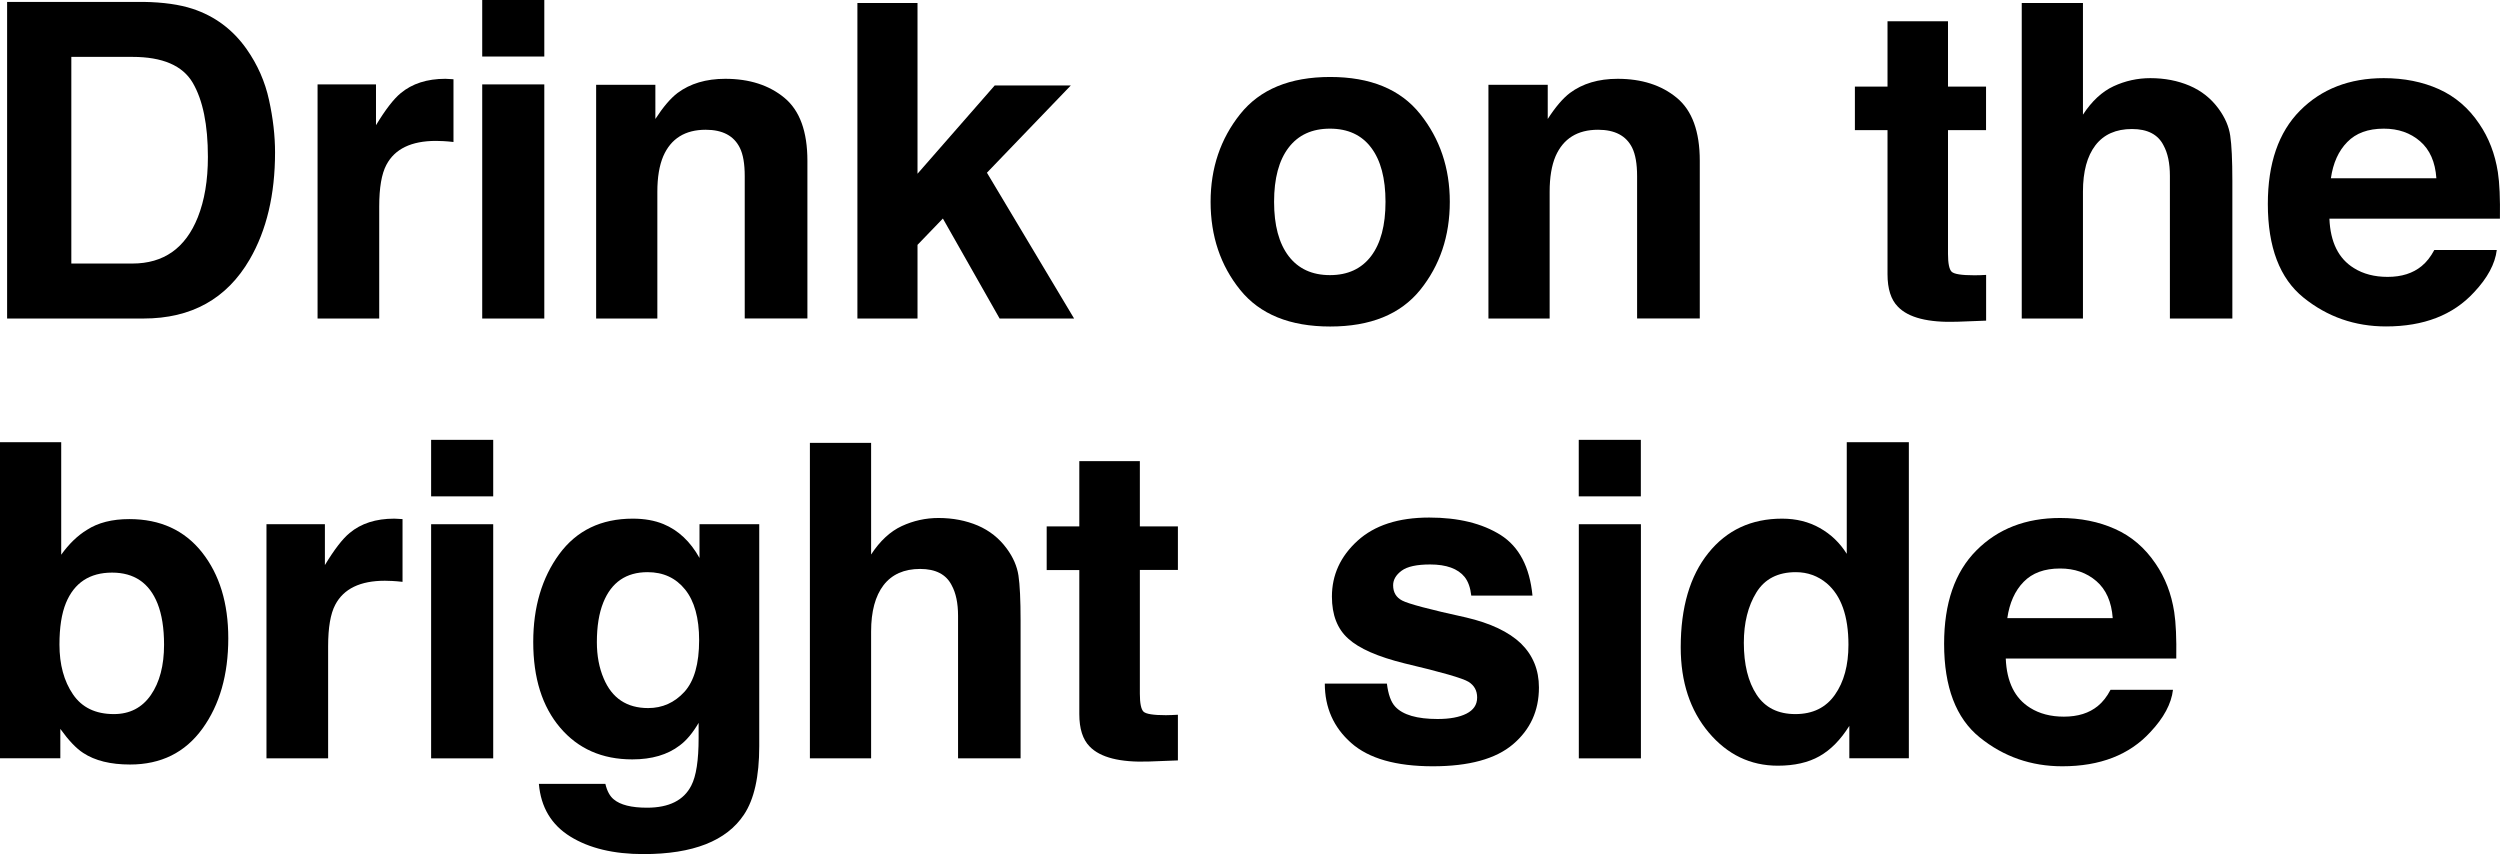 <?xml version="1.0" encoding="utf-8"?>
<!-- Generator: Adobe Illustrator 18.1.1, SVG Export Plug-In . SVG Version: 6.00 Build 0)  -->
<svg version="1.1" id="Layer_1" xmlns="http://www.w3.org/2000/svg" xmlns:xlink="http://www.w3.org/1999/xlink" x="0px" y="0px"
	 viewBox="0 0 34.103 11.651" enable-background="new 0 0 34.103 11.651" xml:space="preserve">
<path d="M1.806,0.776c0.411,0,0.685,0.118,0.823,0.353c0.138,0.235,0.207,0.573,0.207,1.012
	C2.836,2.46,2.79,2.734,2.698,2.965C2.53,3.385,2.233,3.595,1.806,3.595H0.973V0.776H1.806z
	 M1.958,0.026H0.097V4.345H1.958c0.653,0,1.136-0.269,1.448-0.806
	c0.231-0.398,0.346-0.885,0.346-1.459c0-0.227-0.027-0.465-0.082-0.715
	C3.616,1.115,3.514,0.883,3.363,0.668c-0.188-0.266-0.433-0.448-0.736-0.548
	C2.449,0.062,2.226,0.03,1.958,0.026L1.958,0.026z"/>
<path d="M6.075,1.075c-0.25,0-0.453,0.066-0.609,0.196C5.37,1.35,5.258,1.495,5.129,1.708V1.151
	H4.332V4.345h0.841V2.818c0-0.256,0.032-0.445,0.097-0.568
	c0.115-0.219,0.341-0.328,0.677-0.328c0.025,0,0.059,0.001,0.1,0.003
	C6.087,1.927,6.134,1.931,6.186,1.937V1.081c-0.037-0.002-0.061-0.003-0.072-0.004
	C6.104,1.076,6.091,1.075,6.075,1.075L6.075,1.075z"/>
<path d="M7.425,0H6.578v0.771h0.847V0z M6.578,4.345h0.847V1.151H6.578V4.345z"/>
<path d="M9.894,1.075c-0.263,0-0.479,0.065-0.651,0.193c-0.095,0.072-0.196,0.19-0.303,0.355
	V1.157H8.132v3.188h0.835V2.616c0-0.197,0.027-0.359,0.081-0.486
	C9.153,1.89,9.346,1.77,9.627,1.77c0.229,0,0.384,0.082,0.465,0.246
	C10.137,2.106,10.159,2.234,10.159,2.402v1.942h0.855V2.194c0-0.4-0.104-0.687-0.314-0.86
	C10.492,1.162,10.223,1.075,9.894,1.075L9.894,1.075z"/>
<path d="M11.696,4.345h0.82V3.34l0.346-0.359L13.636,4.345h1.016l-1.189-1.989l1.144-1.19
	h-1.038l-1.053,1.204V0.041h-0.82V4.345z"/>
<path d="M18.142,3.753c-0.244,0-0.432-0.087-0.564-0.26
	c-0.132-0.174-0.198-0.42-0.198-0.74s0.066-0.566,0.198-0.739
	C17.71,1.841,17.898,1.755,18.142,1.755c0.244,0,0.432,0.086,0.562,0.259
	c0.131,0.173,0.196,0.419,0.196,0.739S18.835,3.319,18.704,3.493
	C18.573,3.666,18.386,3.753,18.142,3.753L18.142,3.753z M19.777,2.753
	c0-0.461-0.135-0.86-0.404-1.197c-0.269-0.338-0.679-0.506-1.228-0.506
	c-0.549,0-0.958,0.169-1.227,0.506s-0.404,0.737-0.404,1.197
	c0,0.468,0.135,0.869,0.404,1.202s0.679,0.499,1.227,0.499c0.549,0,0.958-0.166,1.228-0.499
	C19.642,3.621,19.777,3.221,19.777,2.753L19.777,2.753z"/>
<path d="M22.067,1.075c-0.263,0-0.479,0.065-0.651,0.193
	c-0.095,0.072-0.197,0.19-0.303,0.355V1.157h-0.809v3.188h0.835V2.616
	c0-0.197,0.027-0.359,0.081-0.486C21.326,1.89,21.518,1.77,21.8,1.77
	c0.229,0,0.384,0.082,0.465,0.246C22.309,2.106,22.332,2.234,22.332,2.402v1.942h0.855
	V2.194c0-0.4-0.104-0.687-0.314-0.86C22.665,1.162,22.396,1.075,22.067,1.075L22.067,1.075
	z"/>
<path d="M25.748,1.775v1.966c0,0.199,0.047,0.347,0.141,0.442
	C26.033,4.334,26.302,4.402,26.697,4.389l0.396-0.015V3.75
	C27.065,3.752,27.037,3.753,27.009,3.754c-0.028,0.001-0.055,0.001-0.081,0.001
	c-0.17,0-0.271-0.016-0.305-0.048c-0.033-0.032-0.05-0.114-0.05-0.245V1.775h0.519
	V1.181h-0.519V0.29H25.748v0.891h-0.445V1.775H25.748z"/>
<path d="M29.333,1.066c-0.175,0-0.342,0.037-0.5,0.11
	c-0.158,0.073-0.298,0.203-0.419,0.388V0.041h-0.835v4.304h0.835V2.614
	c0-0.274,0.057-0.484,0.17-0.632c0.114-0.148,0.28-0.222,0.499-0.222
	c0.211,0,0.355,0.074,0.43,0.223c0.058,0.106,0.087,0.244,0.087,0.416V4.345h0.852
	V2.468c0-0.285-0.01-0.491-0.029-0.617C30.405,1.725,30.351,1.602,30.264,1.483
	C30.161,1.342,30.029,1.238,29.868,1.169C29.708,1.101,29.53,1.066,29.333,1.066
	L29.333,1.066z"/>
<path d="M32.518,1.755c0.197,0,0.362,0.057,0.495,0.172S33.22,2.21,33.235,2.432h-1.439
	c0.03-0.208,0.104-0.373,0.223-0.494C32.137,1.816,32.303,1.755,32.518,1.755L32.518,1.755z
	 M32.517,1.066c-0.468,0-0.849,0.148-1.142,0.443C31.082,1.804,30.936,2.229,30.936,2.782
	c0,0.59,0.162,1.016,0.487,1.278c0.325,0.262,0.7,0.393,1.125,0.393
	c0.515,0,0.915-0.155,1.201-0.466c0.184-0.195,0.287-0.388,0.31-0.577h-0.852
	C33.157,3.504,33.099,3.577,33.034,3.63c-0.119,0.098-0.274,0.147-0.464,0.147
	c-0.179,0-0.333-0.04-0.46-0.12c-0.21-0.129-0.321-0.354-0.334-0.674h2.326
	c0.004-0.276-0.005-0.487-0.028-0.634c-0.039-0.25-0.124-0.47-0.254-0.66
	C33.675,1.473,33.491,1.316,33.269,1.216C33.046,1.116,32.795,1.066,32.517,1.066
	L32.517,1.066z"/>
<path d="M1.764,7.081c-0.234,0-0.427,0.049-0.578,0.147C1.058,7.306,0.941,7.419,0.835,7.567V6.032H0v4.312
	h0.823V9.943c0.112,0.156,0.216,0.266,0.312,0.328c0.161,0.106,0.374,0.158,0.639,0.158
	c0.422,0,0.751-0.163,0.987-0.489c0.236-0.326,0.353-0.737,0.353-1.233
	c0-0.479-0.119-0.869-0.358-1.172C2.517,7.233,2.186,7.081,1.764,7.081L1.764,7.081z
	 M1.553,9.741c-0.25,0-0.436-0.09-0.558-0.27C0.873,9.292,0.811,9.066,0.811,8.792
	c0-0.232,0.029-0.422,0.089-0.568c0.114-0.275,0.324-0.413,0.629-0.413
	c0.301,0,0.508,0.141,0.62,0.422c0.059,0.148,0.089,0.336,0.089,0.562
	c0,0.283-0.06,0.512-0.18,0.686C1.938,9.654,1.77,9.741,1.553,9.741L1.553,9.741z"/>
<path d="M5.378,7.075c-0.25,0-0.453,0.065-0.609,0.196
	C4.673,7.35,4.561,7.495,4.432,7.708V7.151H3.635V10.345h0.841V8.818
	c0-0.256,0.032-0.445,0.097-0.568c0.115-0.219,0.341-0.328,0.677-0.328
	c0.025,0,0.059,0.001,0.1,0.003c0.041,0.002,0.088,0.006,0.141,0.012V7.081
	C5.452,7.079,5.429,7.078,5.418,7.077C5.407,7.076,5.394,7.075,5.378,7.075
	L5.378,7.075z"/>
<path d="M6.728,6H5.881v0.771h0.847V6z M5.881,10.345h0.847V7.151H5.881V10.345z"/>
<path d="M8.842,9.659c-0.292,0-0.494-0.135-0.607-0.404
	C8.173,9.11,8.142,8.945,8.142,8.76c0-0.215,0.029-0.396,0.088-0.542
	c0.111-0.275,0.312-0.413,0.604-0.413c0.214,0,0.385,0.079,0.512,0.237
	c0.127,0.158,0.191,0.389,0.191,0.691c0,0.322-0.067,0.557-0.201,0.705
	C9.201,9.585,9.036,9.659,8.842,9.659L8.842,9.659z M8.632,7.075
	c-0.433,0-0.767,0.162-1.004,0.485C7.392,7.883,7.274,8.282,7.274,8.757
	c0,0.492,0.122,0.882,0.368,1.17c0.245,0.288,0.573,0.432,0.983,0.432
	c0.266,0,0.481-0.063,0.647-0.19c0.092-0.068,0.178-0.171,0.258-0.308v0.205
	c0,0.305-0.033,0.521-0.1,0.65c-0.102,0.201-0.303,0.302-0.604,0.302
	c-0.213,0-0.364-0.038-0.454-0.114c-0.053-0.043-0.091-0.113-0.114-0.211H7.351
	c0.027,0.318,0.17,0.558,0.428,0.718c0.258,0.16,0.591,0.24,0.999,0.24
	c0.676,0,1.133-0.18,1.371-0.539c0.139-0.209,0.208-0.519,0.208-0.932V7.151
	H9.542v0.46C9.417,7.387,9.253,7.233,9.05,7.149C8.931,7.1,8.792,7.075,8.632,7.075
	L8.632,7.075z"/>
<path d="M12.802,7.066c-0.175,0-0.342,0.037-0.5,0.11
	c-0.158,0.073-0.298,0.203-0.419,0.388V6.041h-0.835v4.304h0.835V8.614
	c0-0.274,0.057-0.484,0.17-0.632C12.167,7.835,12.333,7.761,12.552,7.761
	c0.211,0,0.355,0.074,0.43,0.223c0.058,0.106,0.087,0.244,0.087,0.417V10.345h0.853
	V8.468c0-0.285-0.01-0.491-0.029-0.617C13.874,7.725,13.821,7.602,13.733,7.483
	C13.63,7.342,13.498,7.238,13.338,7.169C13.177,7.101,12.999,7.066,12.802,7.066
	L12.802,7.066z"/>
<path d="M14.723,7.775v1.966c0,0.199,0.047,0.347,0.141,0.442
	c0.144,0.15,0.414,0.219,0.809,0.205l0.395-0.015V9.75
	c-0.027,0.002-0.055,0.004-0.083,0.004c-0.028,0.001-0.055,0.002-0.081,0.002
	c-0.17,0-0.271-0.016-0.305-0.048c-0.033-0.032-0.05-0.114-0.05-0.245v-1.688h0.519
	V7.181h-0.519V6.29h-0.826v0.891h-0.445v0.595H14.723z"/>
<path d="M18.072,9.325c0,0.328,0.12,0.598,0.36,0.81
	c0.24,0.212,0.611,0.318,1.114,0.318c0.493,0,0.858-0.1,1.093-0.3
	c0.236-0.2,0.354-0.458,0.354-0.775c0-0.24-0.082-0.44-0.246-0.601
	c-0.166-0.158-0.415-0.276-0.748-0.354c-0.499-0.109-0.789-0.187-0.872-0.231
	c-0.082-0.043-0.123-0.112-0.123-0.208c0-0.076,0.039-0.142,0.116-0.199
	c0.077-0.057,0.207-0.085,0.389-0.085c0.221,0,0.378,0.057,0.47,0.17
	c0.049,0.062,0.079,0.147,0.091,0.255h0.835C20.867,7.734,20.723,7.459,20.472,7.299
	c-0.252-0.159-0.577-0.239-0.976-0.239c-0.421,0-0.747,0.106-0.979,0.318
	c-0.232,0.212-0.348,0.465-0.348,0.76c0,0.25,0.074,0.441,0.223,0.574
	c0.148,0.135,0.404,0.247,0.767,0.337c0.504,0.119,0.795,0.203,0.874,0.252
	c0.078,0.049,0.117,0.12,0.117,0.214c0,0.098-0.049,0.171-0.146,0.22
	c-0.097,0.049-0.228,0.073-0.393,0.073c-0.281,0-0.473-0.056-0.577-0.167
	c-0.059-0.062-0.097-0.168-0.115-0.316H18.072z"/>
<path d="M22.383,6h-0.847v0.771h0.847V6z M21.537,10.345h0.847V7.151h-0.847V10.345z"/>
<path d="M24.31,7.075c-0.42,0-0.755,0.156-1.006,0.469
	c-0.251,0.312-0.377,0.741-0.377,1.286c0,0.473,0.128,0.86,0.382,1.162
	c0.255,0.302,0.569,0.453,0.942,0.453c0.227,0,0.416-0.043,0.568-0.129
	C24.972,10.23,25.108,10.092,25.227,9.902v0.442h0.812V6.032h-0.847v1.523
	C25.098,7.405,24.976,7.288,24.825,7.203C24.675,7.118,24.503,7.075,24.31,7.075
	L24.31,7.075z M24.491,9.741c-0.236,0-0.413-0.088-0.529-0.265
	c-0.116-0.177-0.174-0.413-0.174-0.707c0-0.273,0.057-0.502,0.171-0.687
	c0.114-0.185,0.294-0.277,0.538-0.277c0.16,0,0.301,0.051,0.422,0.152
	c0.197,0.168,0.296,0.447,0.296,0.838c0,0.279-0.061,0.507-0.185,0.683
	C24.907,9.653,24.728,9.741,24.491,9.741L24.491,9.741z"/>
<path d="M28.102,7.755c0.197,0,0.362,0.057,0.495,0.172
	C28.73,8.042,28.804,8.21,28.82,8.432h-1.438c0.03-0.208,0.104-0.373,0.222-0.494
	C27.722,7.816,27.888,7.755,28.102,7.755L28.102,7.755z M28.102,7.066
	c-0.468,0-0.849,0.148-1.142,0.443C26.666,7.804,26.52,8.229,26.52,8.782
	c0,0.59,0.162,1.016,0.487,1.278c0.325,0.262,0.7,0.393,1.125,0.393
	c0.515,0,0.915-0.155,1.201-0.466c0.184-0.195,0.287-0.388,0.309-0.577h-0.852
	C28.741,9.504,28.683,9.577,28.618,9.63c-0.119,0.098-0.273,0.146-0.464,0.146
	c-0.179,0-0.333-0.04-0.46-0.12C27.485,9.527,27.374,9.303,27.361,8.983h2.326
	c0.004-0.276-0.005-0.487-0.028-0.634C29.62,8.098,29.535,7.878,29.404,7.688
	c-0.145-0.215-0.329-0.373-0.552-0.472C28.63,7.116,28.379,7.066,28.102,7.066
	L28.102,7.066z"/>
</svg>
